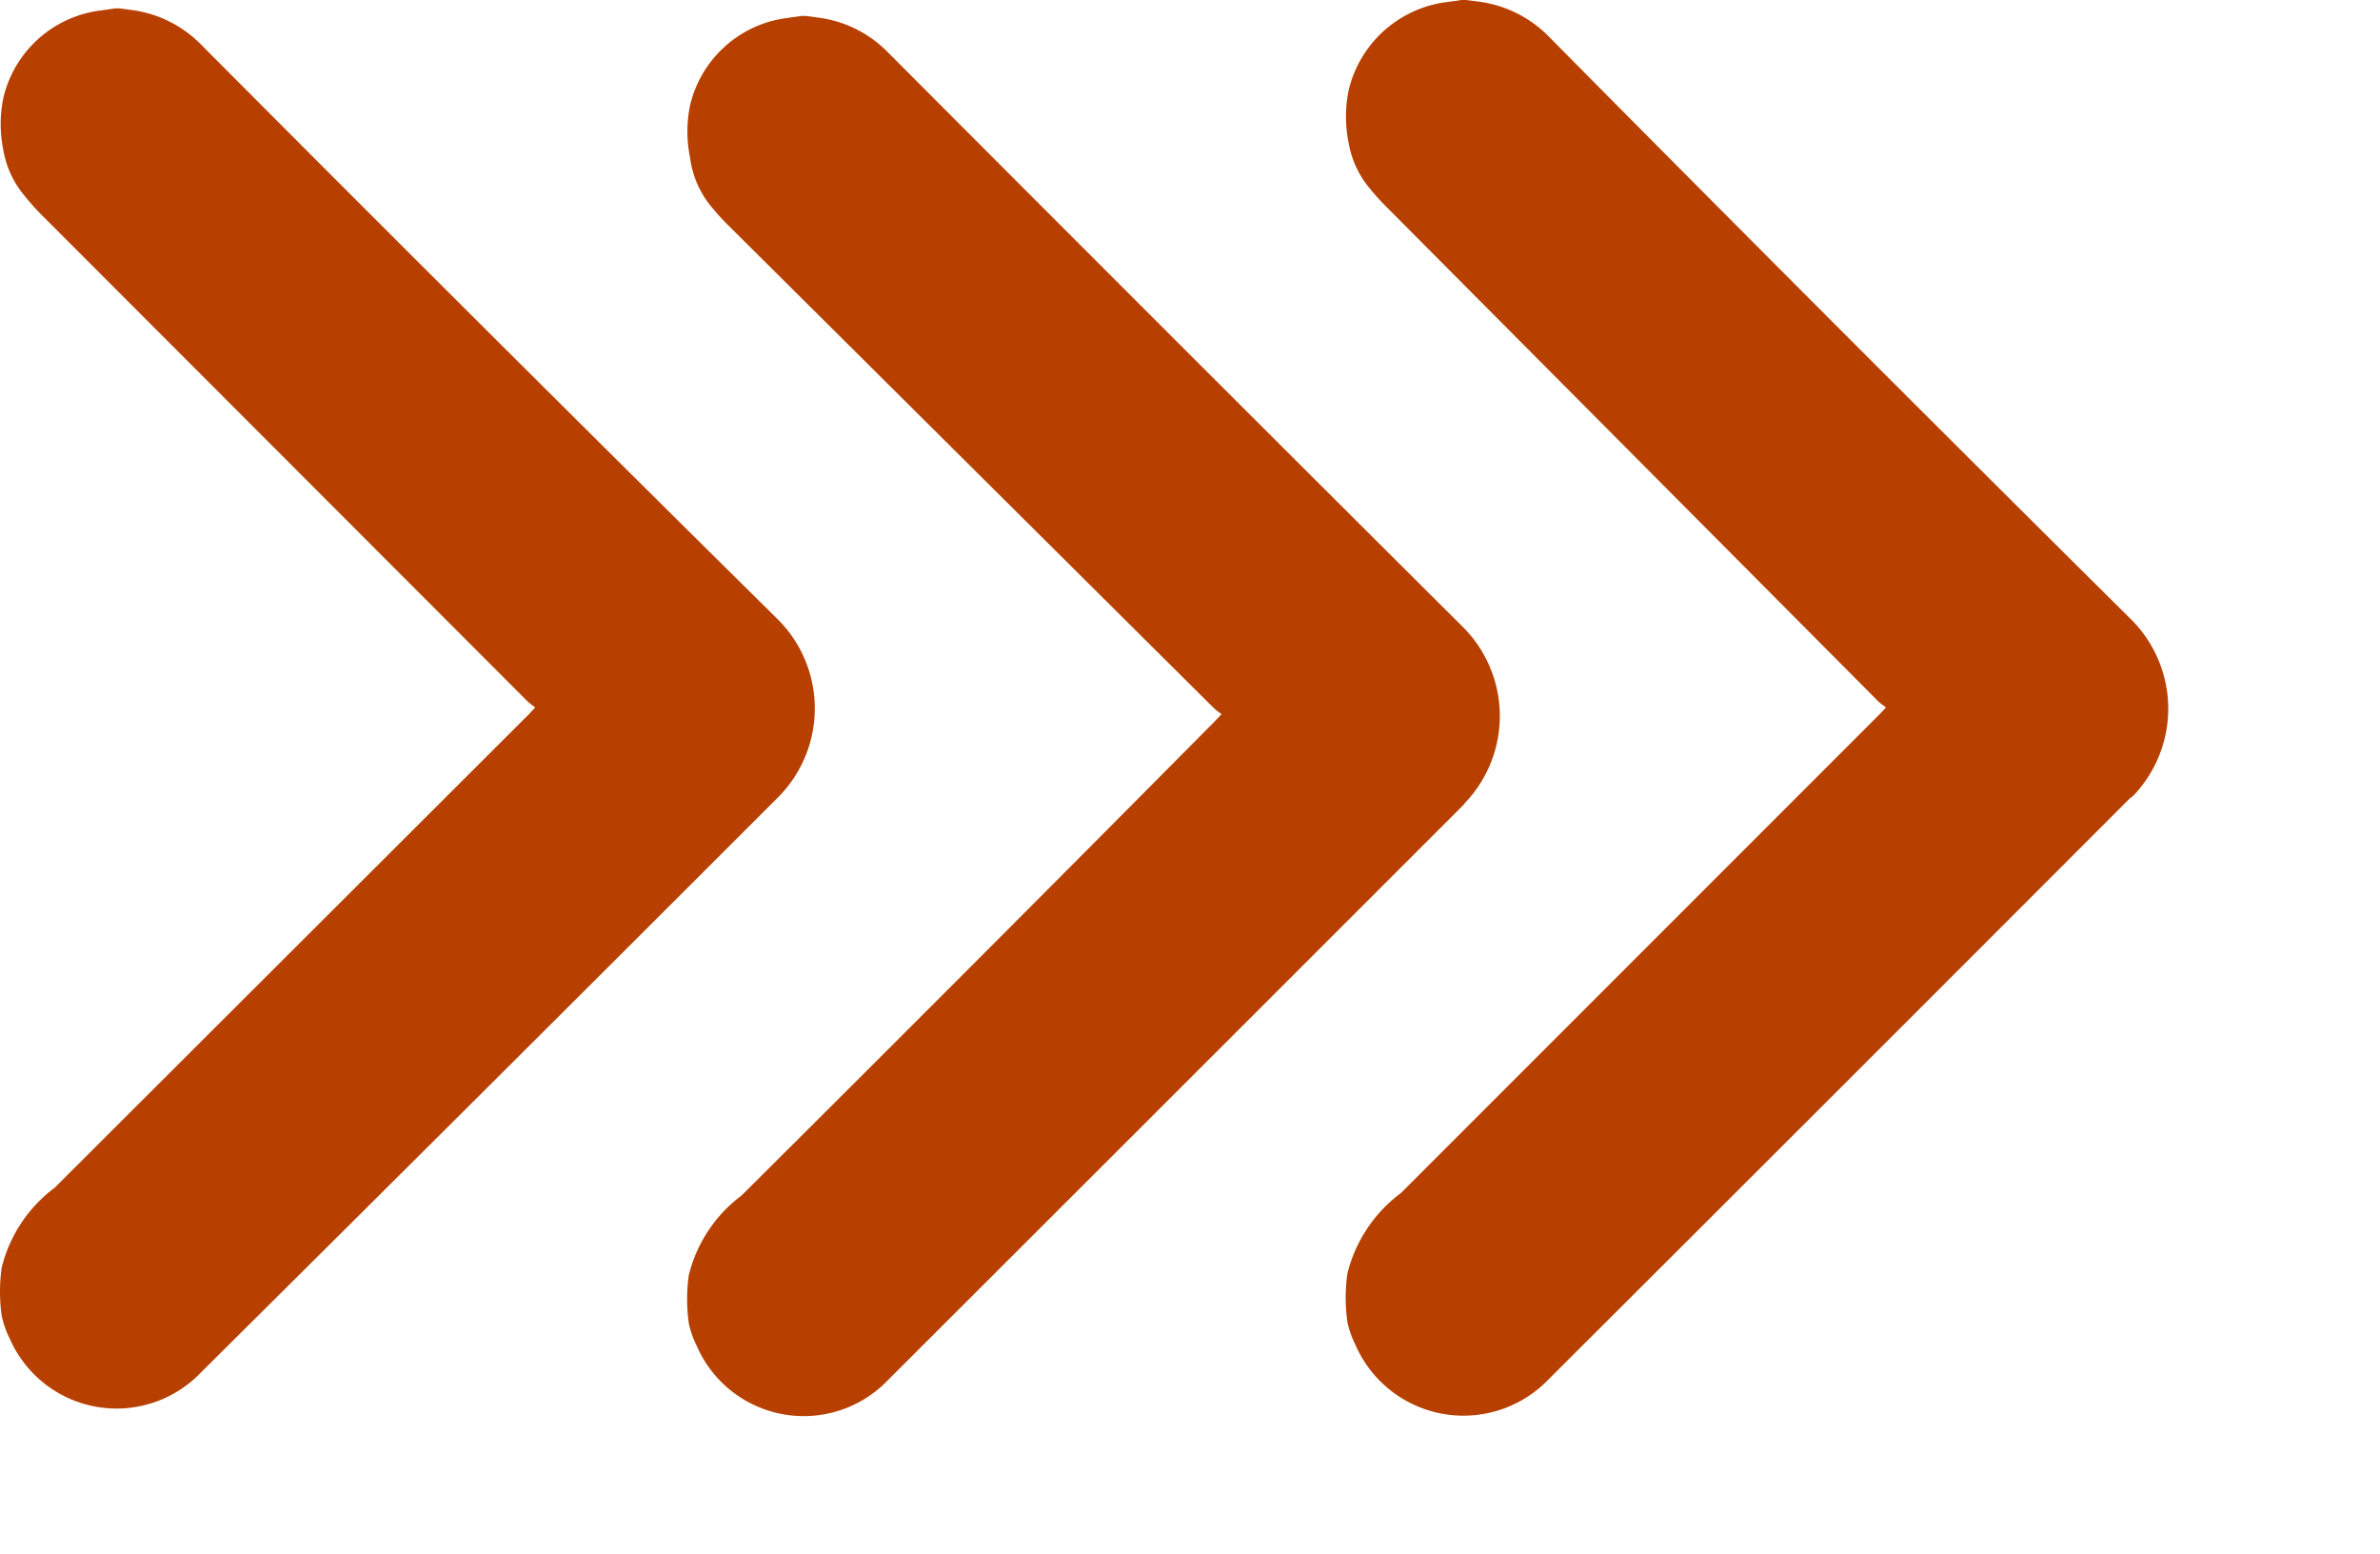 <?xml version="1.0" standalone="no"?><!DOCTYPE svg PUBLIC "-//W3C//DTD SVG 1.1//EN" "http://www.w3.org/Graphics/SVG/1.1/DTD/svg11.dtd"><svg t="1722763283126" class="icon" viewBox="0 0 1569 1024" version="1.1" xmlns="http://www.w3.org/2000/svg" p-id="31145" width="15.322" height="10" xmlns:xlink="http://www.w3.org/1999/xlink"><path d="M1405.406 525.431a82.963 82.963 0 0 0 0-116.701Q1212.932 217.916 1021.288 24.336a79.091 79.091 0 0 0-44.247-22.953l-10.509-1.383h-3.042l-11.891 1.659a76.326 76.326 0 0 0-62.499 57.797 86.558 86.558 0 0 0 0 34.844 63.881 63.881 0 0 0 14.104 30.143 154.864 154.864 0 0 0 10.785 11.891L1238.374 462.38a55.309 55.309 0 0 0 4.978 3.872l-4.701 4.978L923.669 786.211a94.578 94.578 0 0 0-35.397 53.096 114.765 114.765 0 0 0 0 32.079 63.052 63.052 0 0 0 5.254 14.933 77.709 77.709 0 0 0 127.486 22.677q192.197-191.644 383.841-383.565z" fill="#B74000" p-id="31146"></path><path d="M965.427 529.579a82.963 82.963 0 0 0 0-115.318Q775.165 224.829 585.457 34.568a78.262 78.262 0 0 0-43.97-22.677l-10.232-1.383h-3.042l-11.615 1.659a75.496 75.496 0 0 0-61.669 57.244 85.452 85.452 0 0 0 0 34.568 63.052 63.052 0 0 0 12.998 30.973 153.205 153.205 0 0 0 10.509 11.891l321.896 319.96a55.309 55.309 0 0 0 4.978 3.872l-4.701 4.978q-155.694 157.076-311.664 312.217a93.471 93.471 0 0 0-34.844 52.543 113.383 113.383 0 0 0 0 31.802 62.222 62.222 0 0 0 5.254 14.933 76.879 76.879 0 0 0 126.104 22.4q189.985-189.708 379.97-379.693z" fill="#B74000" p-id="31147"></path><path d="M513.832 524.602a82.963 82.963 0 0 0 0-115.318Q322.188 219.852 132.756 29.59A78.262 78.262 0 0 0 89.063 6.914L78.83 5.531h-3.042l-11.615 1.659A75.496 75.496 0 0 0 2.228 64.434a85.452 85.452 0 0 0 0 34.568 63.052 63.052 0 0 0 13.827 29.867 153.205 153.205 0 0 0 10.509 11.891L347.907 462.38a55.309 55.309 0 0 0 4.978 3.872l-4.701 4.978L35.966 782.893a93.471 93.471 0 0 0-34.844 52.543 113.383 113.383 0 0 0 0 31.802 62.222 62.222 0 0 0 5.254 14.933 76.879 76.879 0 0 0 126.104 22.4q190.261-188.879 381.352-379.97z" fill="#B74000" p-id="31148"></path></svg>